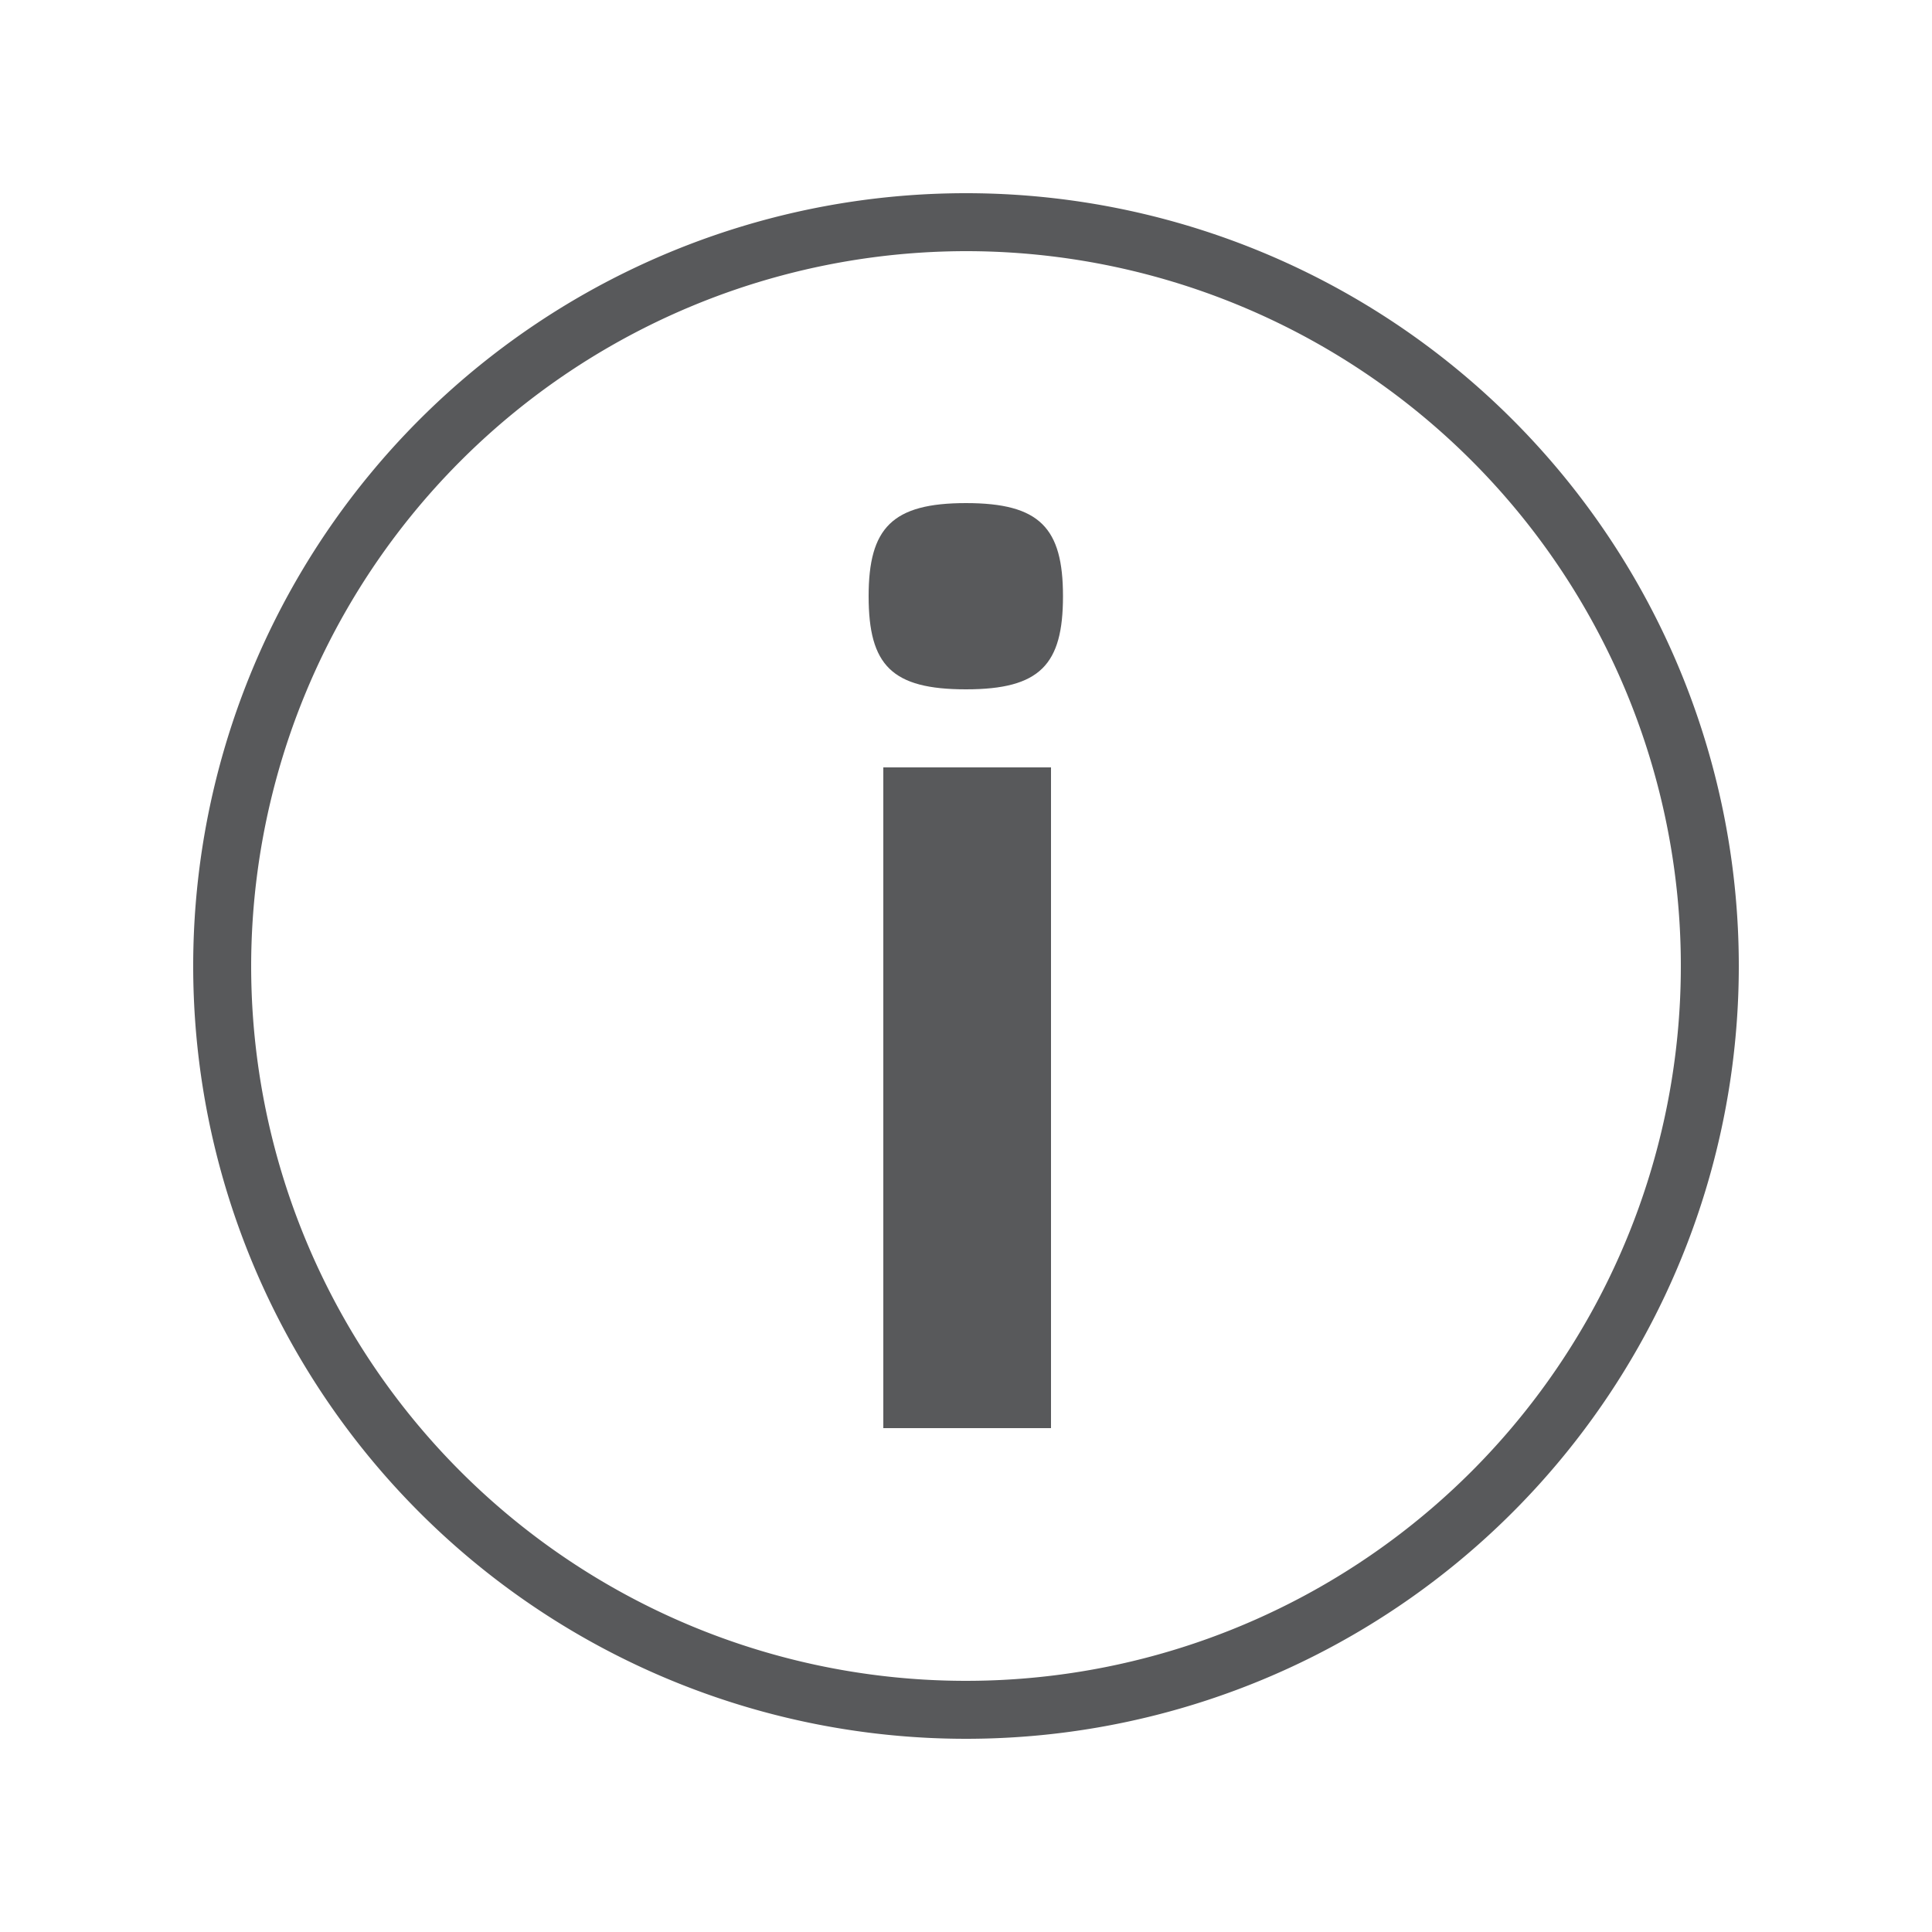 <?xml version="1.0" encoding="UTF-8" standalone="no"?>
<svg
   xmlns:dc="http://purl.org/dc/elements/1.1/"
   xmlns:cc="http://creativecommons.org/ns#"
   xmlns:rdf="http://www.w3.org/1999/02/22-rdf-syntax-ns#"
   xmlns:svg="http://www.w3.org/2000/svg"
   xmlns="http://www.w3.org/2000/svg"
   xmlns:sodipodi="http://sodipodi.sourceforge.net/DTD/sodipodi-0.dtd"
   xmlns:inkscape="http://www.inkscape.org/namespaces/inkscape"
   height="50"
   width="50"
   id="svg11"
   version="1.1"
   viewBox="0 0 50 50"
   sodipodi:docname="info.svg"
   inkscape:version="0.92.3 (2405546, 2018-03-11)">
  <sodipodi:namedview
     pagecolor="#ffffff"
     bordercolor="#666666"
     borderopacity="1"
     objecttolerance="10"
     gridtolerance="10"
     guidetolerance="10"
     inkscape:pageopacity="0"
     inkscape:pageshadow="2"
     inkscape:window-width="1853"
     inkscape:window-height="1025"
     id="namedview9"
     showgrid="false"
     fit-margin-top="5"
     fit-margin-left="5"
     fit-margin-bottom="5"
     fit-margin-right="5"
     inkscape:zoom="5.9"
     inkscape:cx="-21.949153"
     inkscape:cy="25"
     inkscape:window-x="1987"
     inkscape:window-y="27"
     inkscape:window-maximized="1"
     inkscape:current-layer="svg11" />
  <defs
     id="defs4">
    <style
       id="style2">.cls-1{fill:#58595b;}</style>
  </defs>
  <g
     transform="translate(-19.8,-22.57)"
     data-name="Your Icons"
     id="Your_Icons">
    <path
       style="fill:#58595b"
       id="path6"
       d="m 42.28,38 c 0,-1.77 0.61,-2.41 2.52,-2.41 1.91,0 2.51,0.64 2.51,2.41 0,1.77 -0.59,2.41 -2.51,2.41 -1.92,0 -2.52,-0.62 -2.52,-2.41 z m 0.38,4.43 H 47 v 17.1 h -4.34 z"
       class="cls-1"
       inkscape:connector-curvature="0" />
    <path
       style="fill:#58595b"
       id="path8"
       d="m 44.8,29.07 a 18.5,18.5 0 1 1 -18.5,18.5 18.52,18.52 0 0 1 18.5,-18.5 m 0,-1.5 a 20,20 0 1 0 20,20 20,20 0 0 0 -20,-20 z"
       class="cls-1"
       inkscape:connector-curvature="0" />
  </g>
</svg>
